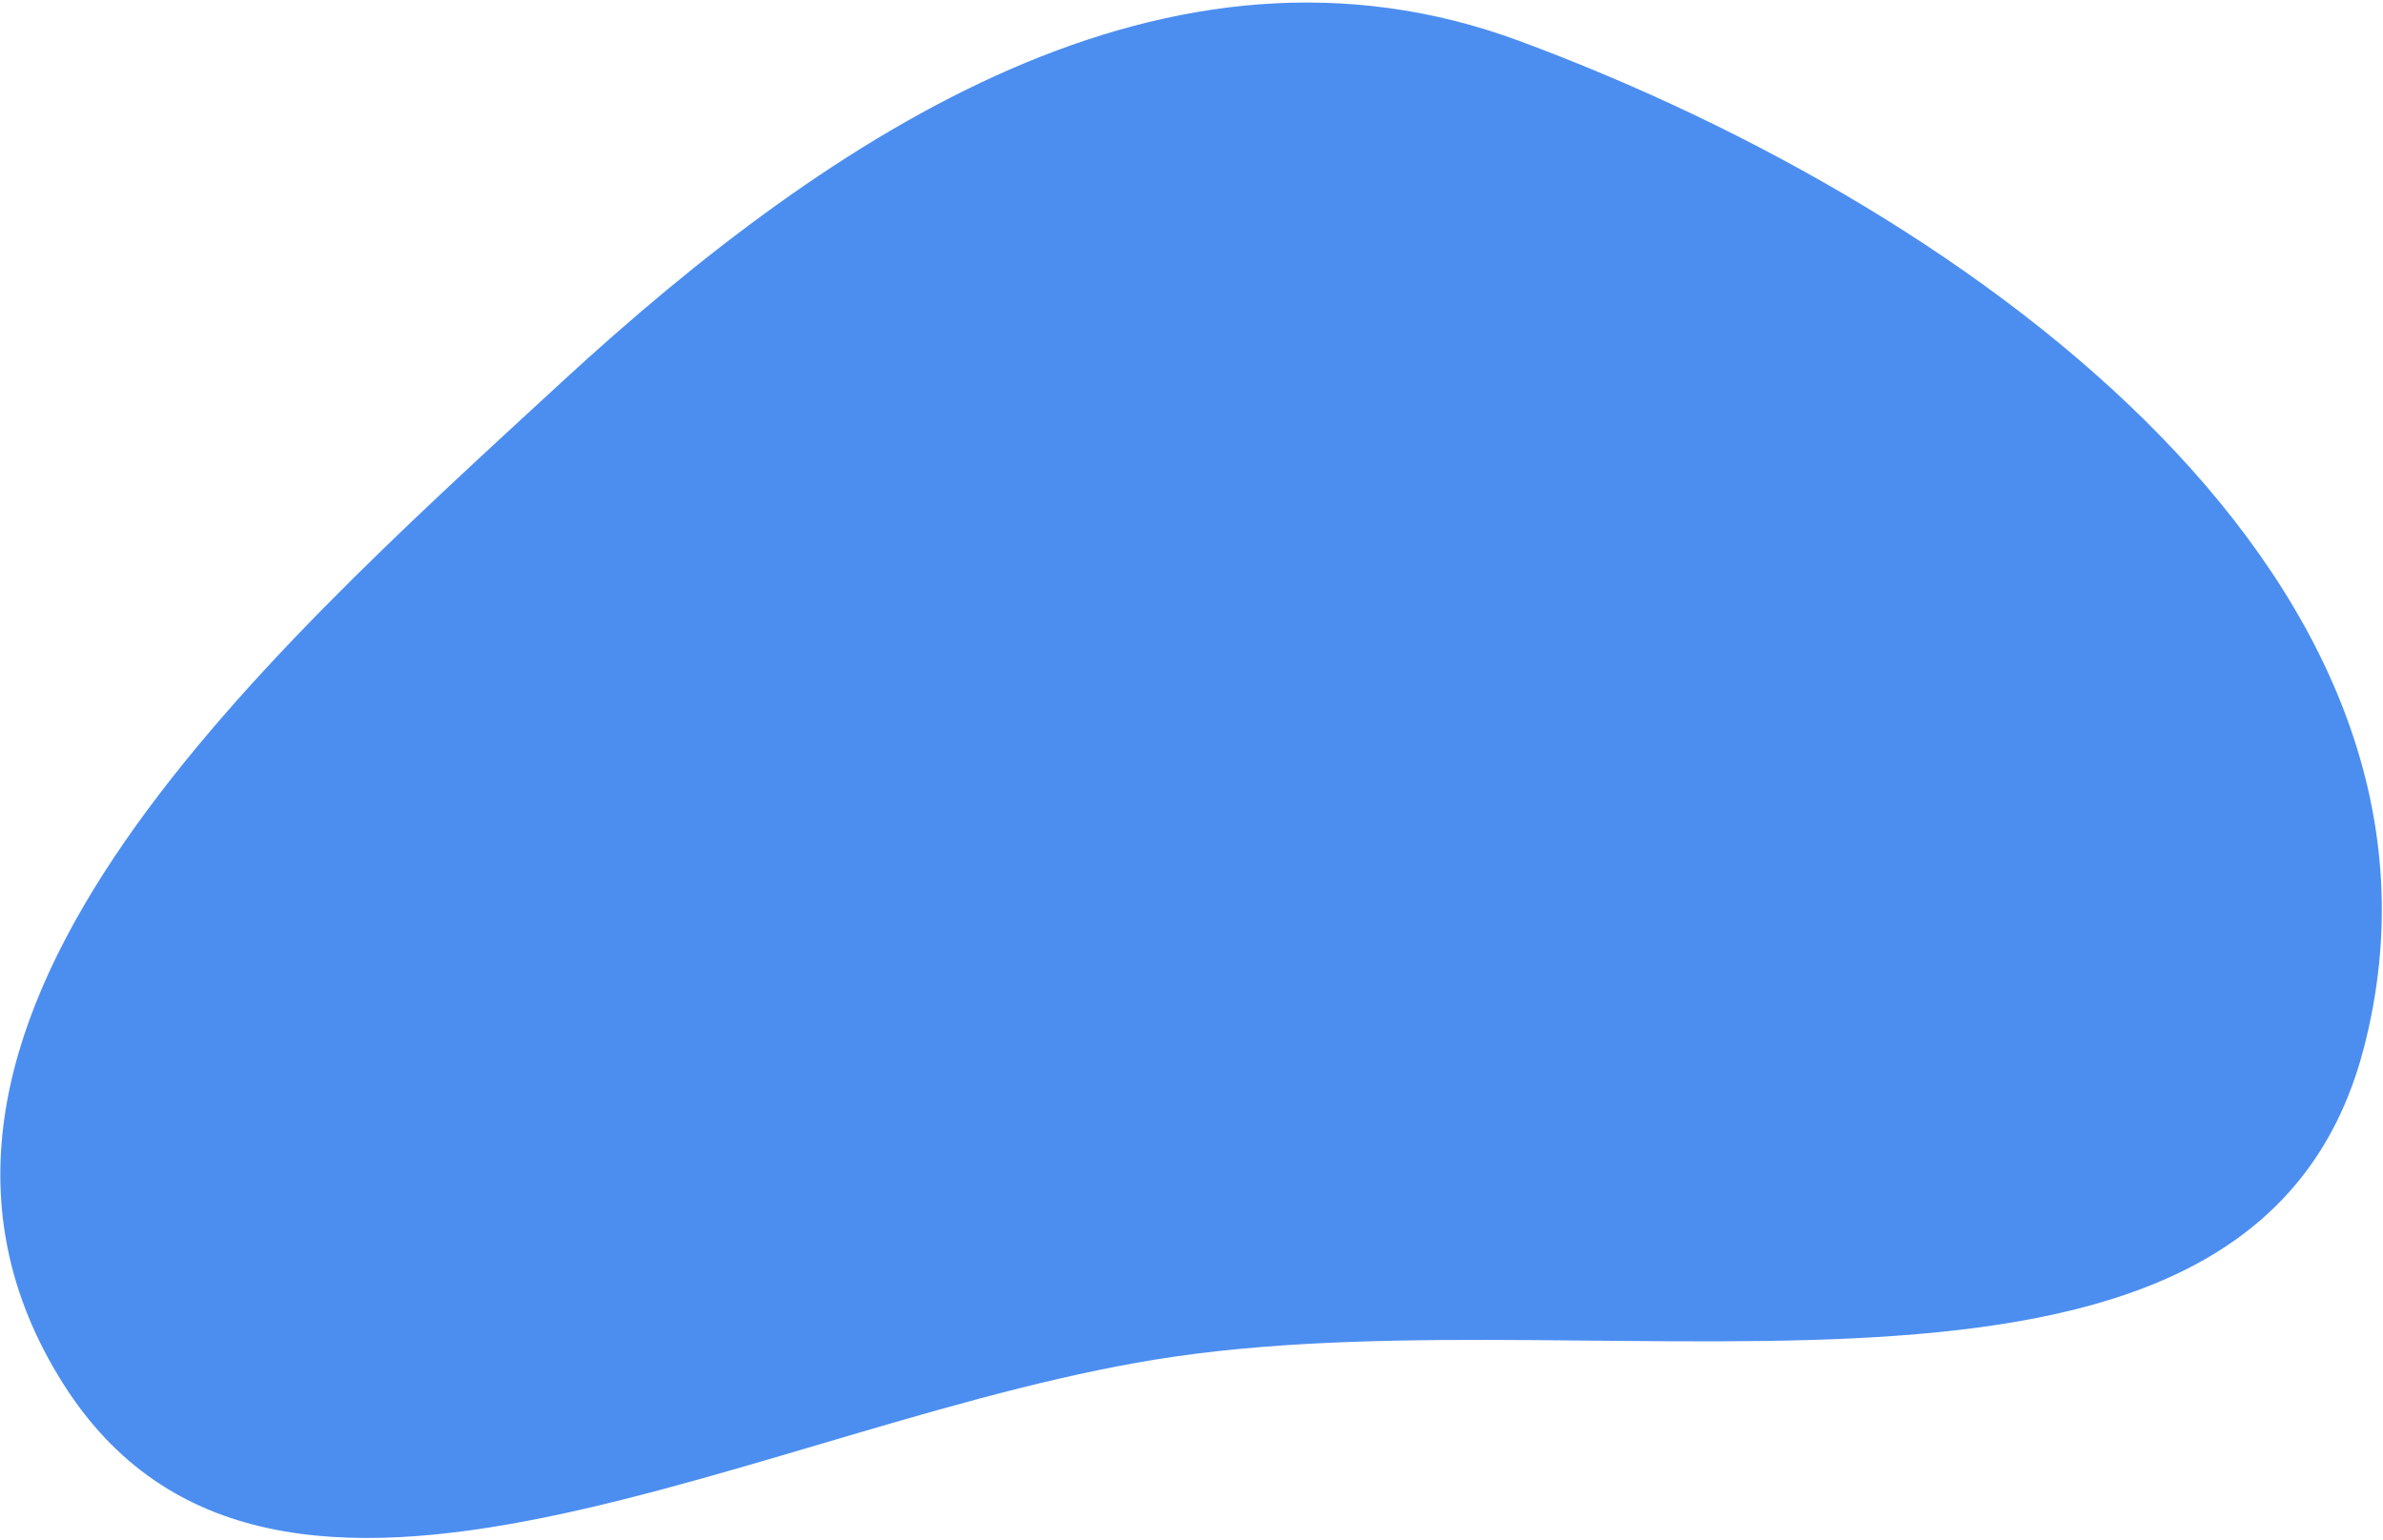 <svg width="365" height="236" viewBox="0 0 365 236" fill="none" xmlns="http://www.w3.org/2000/svg">
<path d="M86.059 58.511C127.534 20.303 178.945 -13.648 232.726 6.275C303.967 32.666 380.527 90.111 362.017 160.74C345.177 224.997 248.654 197.873 179.9 207.842C117.831 216.842 41.825 263.145 9.584 211.841C-24.148 158.163 38.846 102.006 86.059 58.511Z" fill="#4C8EF0"/>
</svg>
